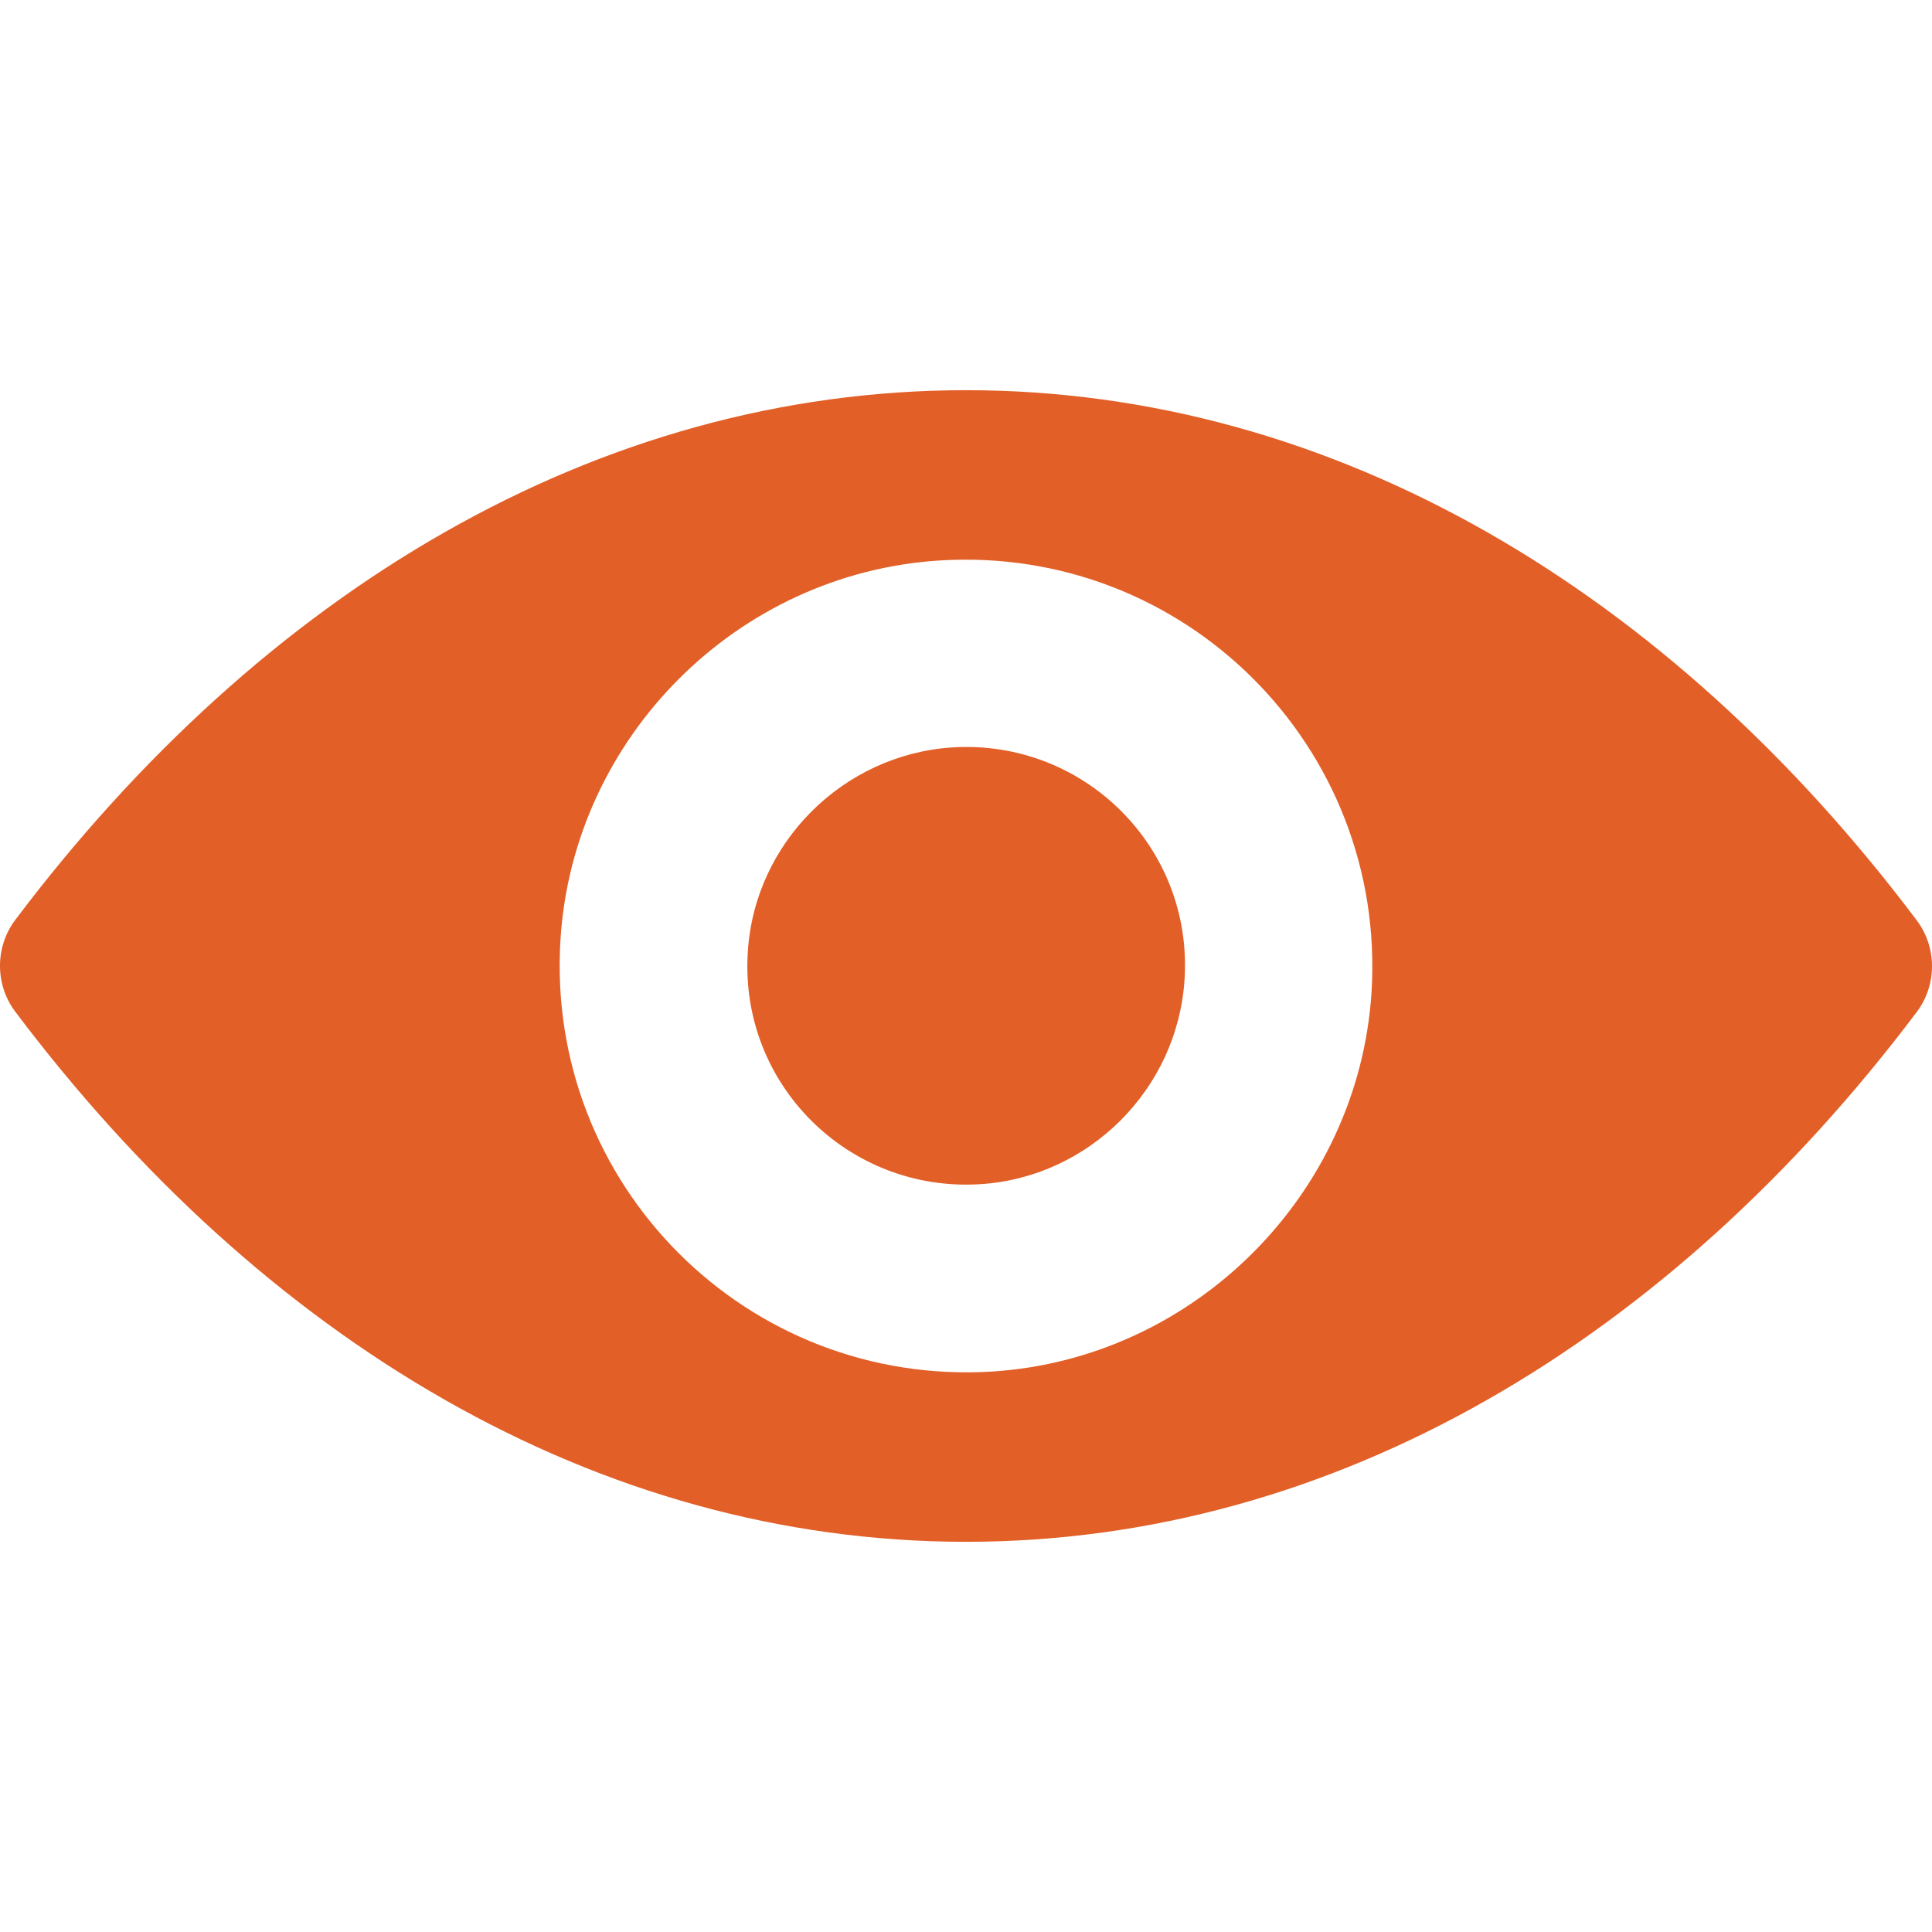 <svg width="28" height="28" viewBox="0 0 28 28" fill="none" xmlns="http://www.w3.org/2000/svg">
<g clip-path="url(#clip0)">
<path d="M14 5.655C8.65 5.655 3.799 8.582 0.219 13.335C-0.073 13.725 -0.073 14.269 0.219 14.659C3.799 19.418 8.65 22.345 14 22.345C19.35 22.345 24.201 19.418 27.781 14.664C28.073 14.275 28.073 13.731 27.781 13.341C24.201 8.582 19.35 5.655 14 5.655ZM14.384 19.877C10.833 20.1 7.9 17.173 8.123 13.616C8.307 10.684 10.684 8.307 13.616 8.123C17.167 7.9 20.1 10.827 19.877 14.384C19.688 17.311 17.311 19.688 14.384 19.877ZM14.206 17.162C12.293 17.282 10.712 15.707 10.838 13.794C10.936 12.213 12.219 10.936 13.8 10.832C15.713 10.712 17.293 12.287 17.167 14.2C17.064 15.787 15.781 17.064 14.206 17.162Z" fill="#E25F27"/>
</g>
<defs>
<clipPath id="clip0">
<rect width="28" height="28" fill="white"/>
</clipPath>
</defs>
</svg>
